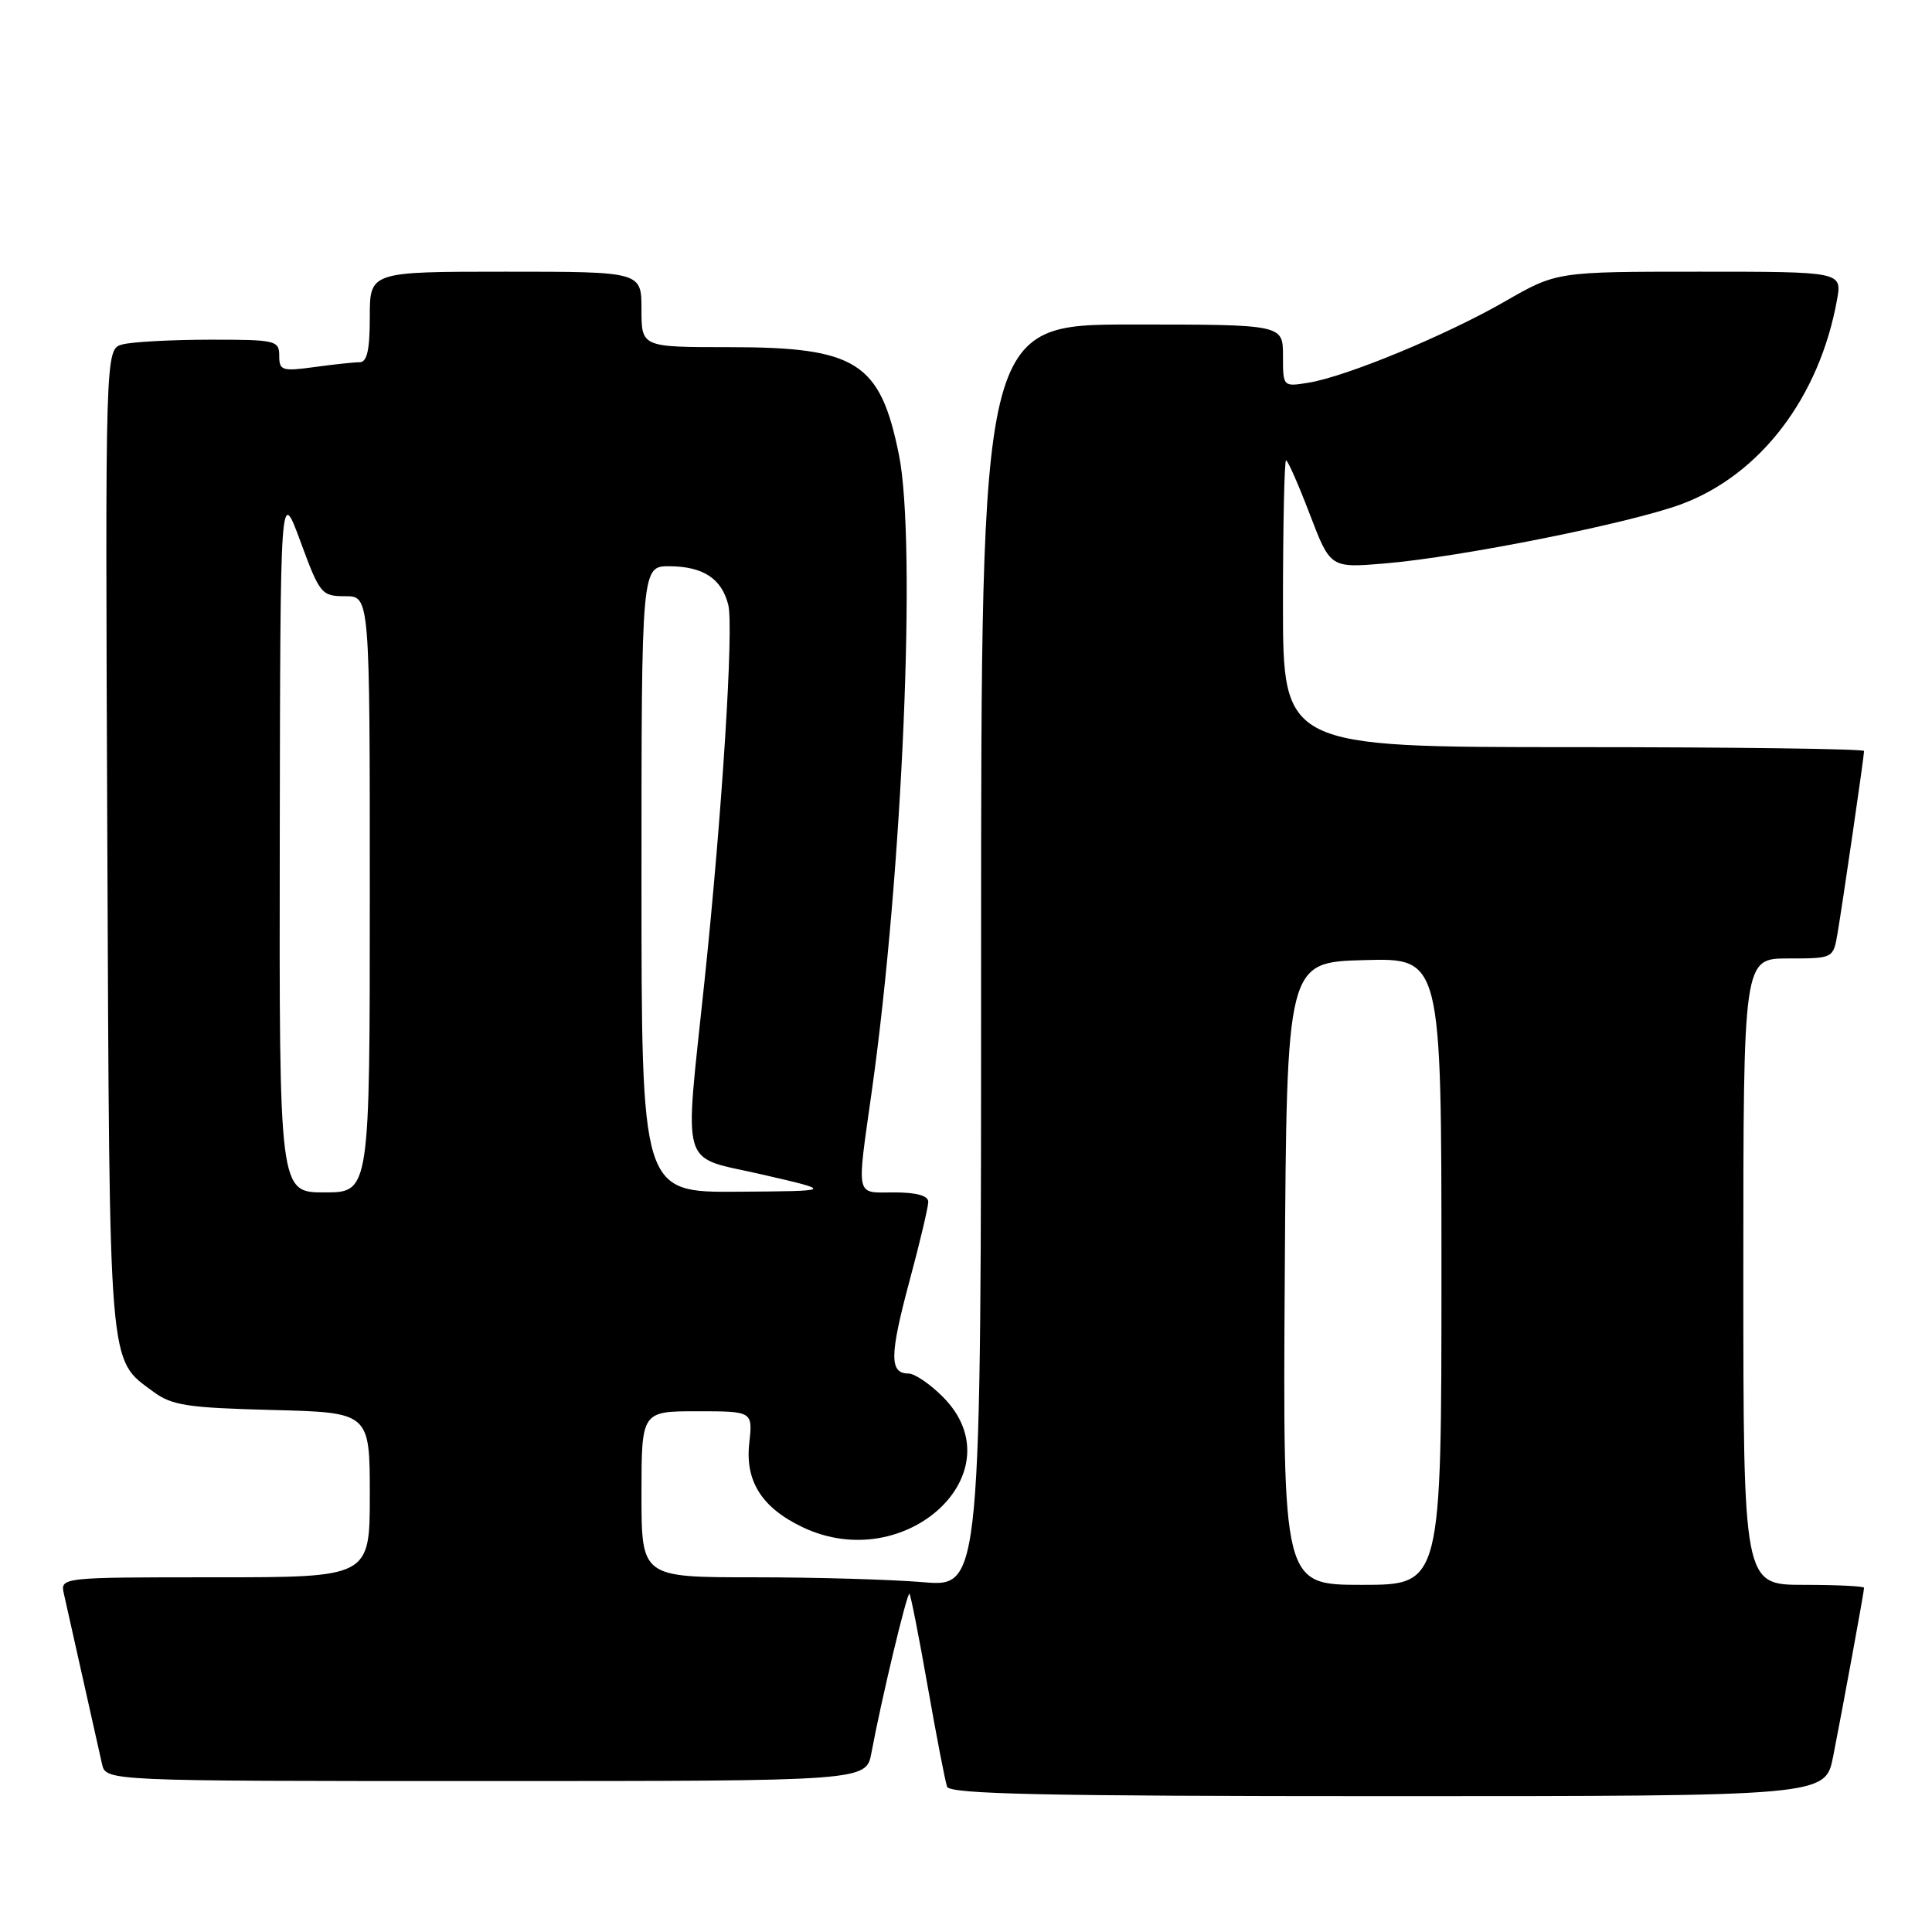 <?xml version="1.0" encoding="UTF-8" standalone="no"?>
<!DOCTYPE svg PUBLIC "-//W3C//DTD SVG 1.1//EN" "http://www.w3.org/Graphics/SVG/1.1/DTD/svg11.dtd" >
<svg xmlns="http://www.w3.org/2000/svg" xmlns:xlink="http://www.w3.org/1999/xlink" version="1.1" viewBox="0 0 256 256">
 <g >
 <path fill="currentColor"
d=" M 242.90 232.75 C 244.22 226.05 247.00 210.90 247.00 210.39 C 247.00 210.18 243.40 210.00 239.00 210.00 C 231.00 210.00 231.00 210.00 231.00 168.50 C 231.00 127.00 231.00 127.00 236.95 127.00 C 242.89 127.00 242.91 126.99 243.47 123.75 C 244.15 119.79 247.00 100.21 247.00 99.51 C 247.00 99.23 229.68 99.00 208.50 99.00 C 170.00 99.00 170.00 99.00 170.00 80.00 C 170.00 69.55 170.19 61.00 170.41 61.00 C 170.64 61.00 172.05 64.21 173.55 68.13 C 176.28 75.27 176.28 75.27 183.51 74.66 C 193.60 73.81 216.14 69.30 222.84 66.79 C 233.28 62.88 241.08 52.63 243.41 39.75 C 244.09 36.00 244.09 36.00 225.18 36.00 C 206.26 36.00 206.26 36.00 199.38 39.96 C 191.56 44.45 178.39 49.90 173.38 50.71 C 170.00 51.26 170.00 51.26 170.00 47.13 C 170.00 43.00 170.00 43.00 150.00 43.00 C 130.00 43.00 130.00 43.00 130.00 126.65 C 130.00 210.29 130.00 210.29 122.35 209.65 C 118.14 209.29 108.02 209.00 99.85 209.00 C 85.00 209.00 85.00 209.00 85.00 198.00 C 85.00 187.00 85.00 187.00 92.38 187.00 C 99.75 187.00 99.75 187.00 99.28 191.25 C 98.72 196.28 100.97 199.81 106.37 202.37 C 120.04 208.86 134.87 195.03 124.92 185.08 C 123.23 183.38 121.19 182.00 120.39 182.00 C 117.85 182.00 117.87 179.63 120.46 169.94 C 121.86 164.75 123.00 159.94 123.00 159.25 C 123.00 158.43 121.43 158.00 118.50 158.00 C 113.27 158.00 113.49 159.01 115.54 144.42 C 119.60 115.53 121.46 71.85 119.11 60.25 C 116.63 47.98 113.51 46.00 96.60 46.00 C 85.00 46.00 85.00 46.00 85.00 41.00 C 85.00 36.00 85.00 36.00 67.00 36.00 C 49.00 36.00 49.00 36.00 49.00 42.00 C 49.00 46.39 48.64 48.00 47.64 48.00 C 46.89 48.00 44.19 48.29 41.64 48.64 C 37.37 49.22 37.00 49.10 37.00 47.14 C 37.00 45.11 36.53 45.00 27.75 45.01 C 22.66 45.02 17.48 45.30 16.22 45.64 C 13.94 46.25 13.94 46.25 14.22 111.37 C 14.53 182.45 14.32 179.96 20.32 184.41 C 22.77 186.23 24.83 186.54 36.07 186.83 C 49.00 187.16 49.00 187.16 49.00 198.08 C 49.00 209.00 49.00 209.00 28.48 209.00 C 7.96 209.00 7.96 209.00 8.48 211.25 C 8.76 212.49 9.90 217.55 11.00 222.50 C 12.10 227.45 13.24 232.51 13.52 233.75 C 14.04 236.00 14.04 236.00 64.41 236.00 C 114.78 236.00 114.78 236.00 115.47 232.25 C 116.78 225.21 120.21 210.87 120.51 211.19 C 120.68 211.36 121.77 216.90 122.93 223.50 C 124.09 230.10 125.25 236.06 125.49 236.75 C 125.84 237.73 138.43 238.00 183.90 238.00 C 241.86 238.00 241.86 238.00 242.90 232.75 Z  M 170.24 168.75 C 170.50 127.50 170.50 127.50 180.75 127.22 C 191.00 126.93 191.00 126.93 191.00 168.47 C 191.00 210.00 191.00 210.00 180.49 210.00 C 169.98 210.00 169.98 210.00 170.24 168.75 Z  M 37.07 111.25 C 37.14 64.50 37.14 64.50 39.81 71.75 C 42.38 78.72 42.60 79.00 45.74 79.00 C 49.00 79.00 49.00 79.00 49.00 118.50 C 49.00 158.00 49.00 158.00 43.00 158.00 C 37.00 158.00 37.00 158.00 37.07 111.25 Z  M 85.00 116.50 C 85.00 75.00 85.00 75.00 88.75 75.03 C 93.19 75.07 95.63 76.68 96.50 80.15 C 97.24 83.10 95.69 107.72 93.35 130.00 C 90.67 155.61 89.92 153.07 101.00 155.63 C 110.50 157.82 110.50 157.82 97.75 157.91 C 85.00 158.00 85.00 158.00 85.00 116.50 Z "/>
</g>
</svg>